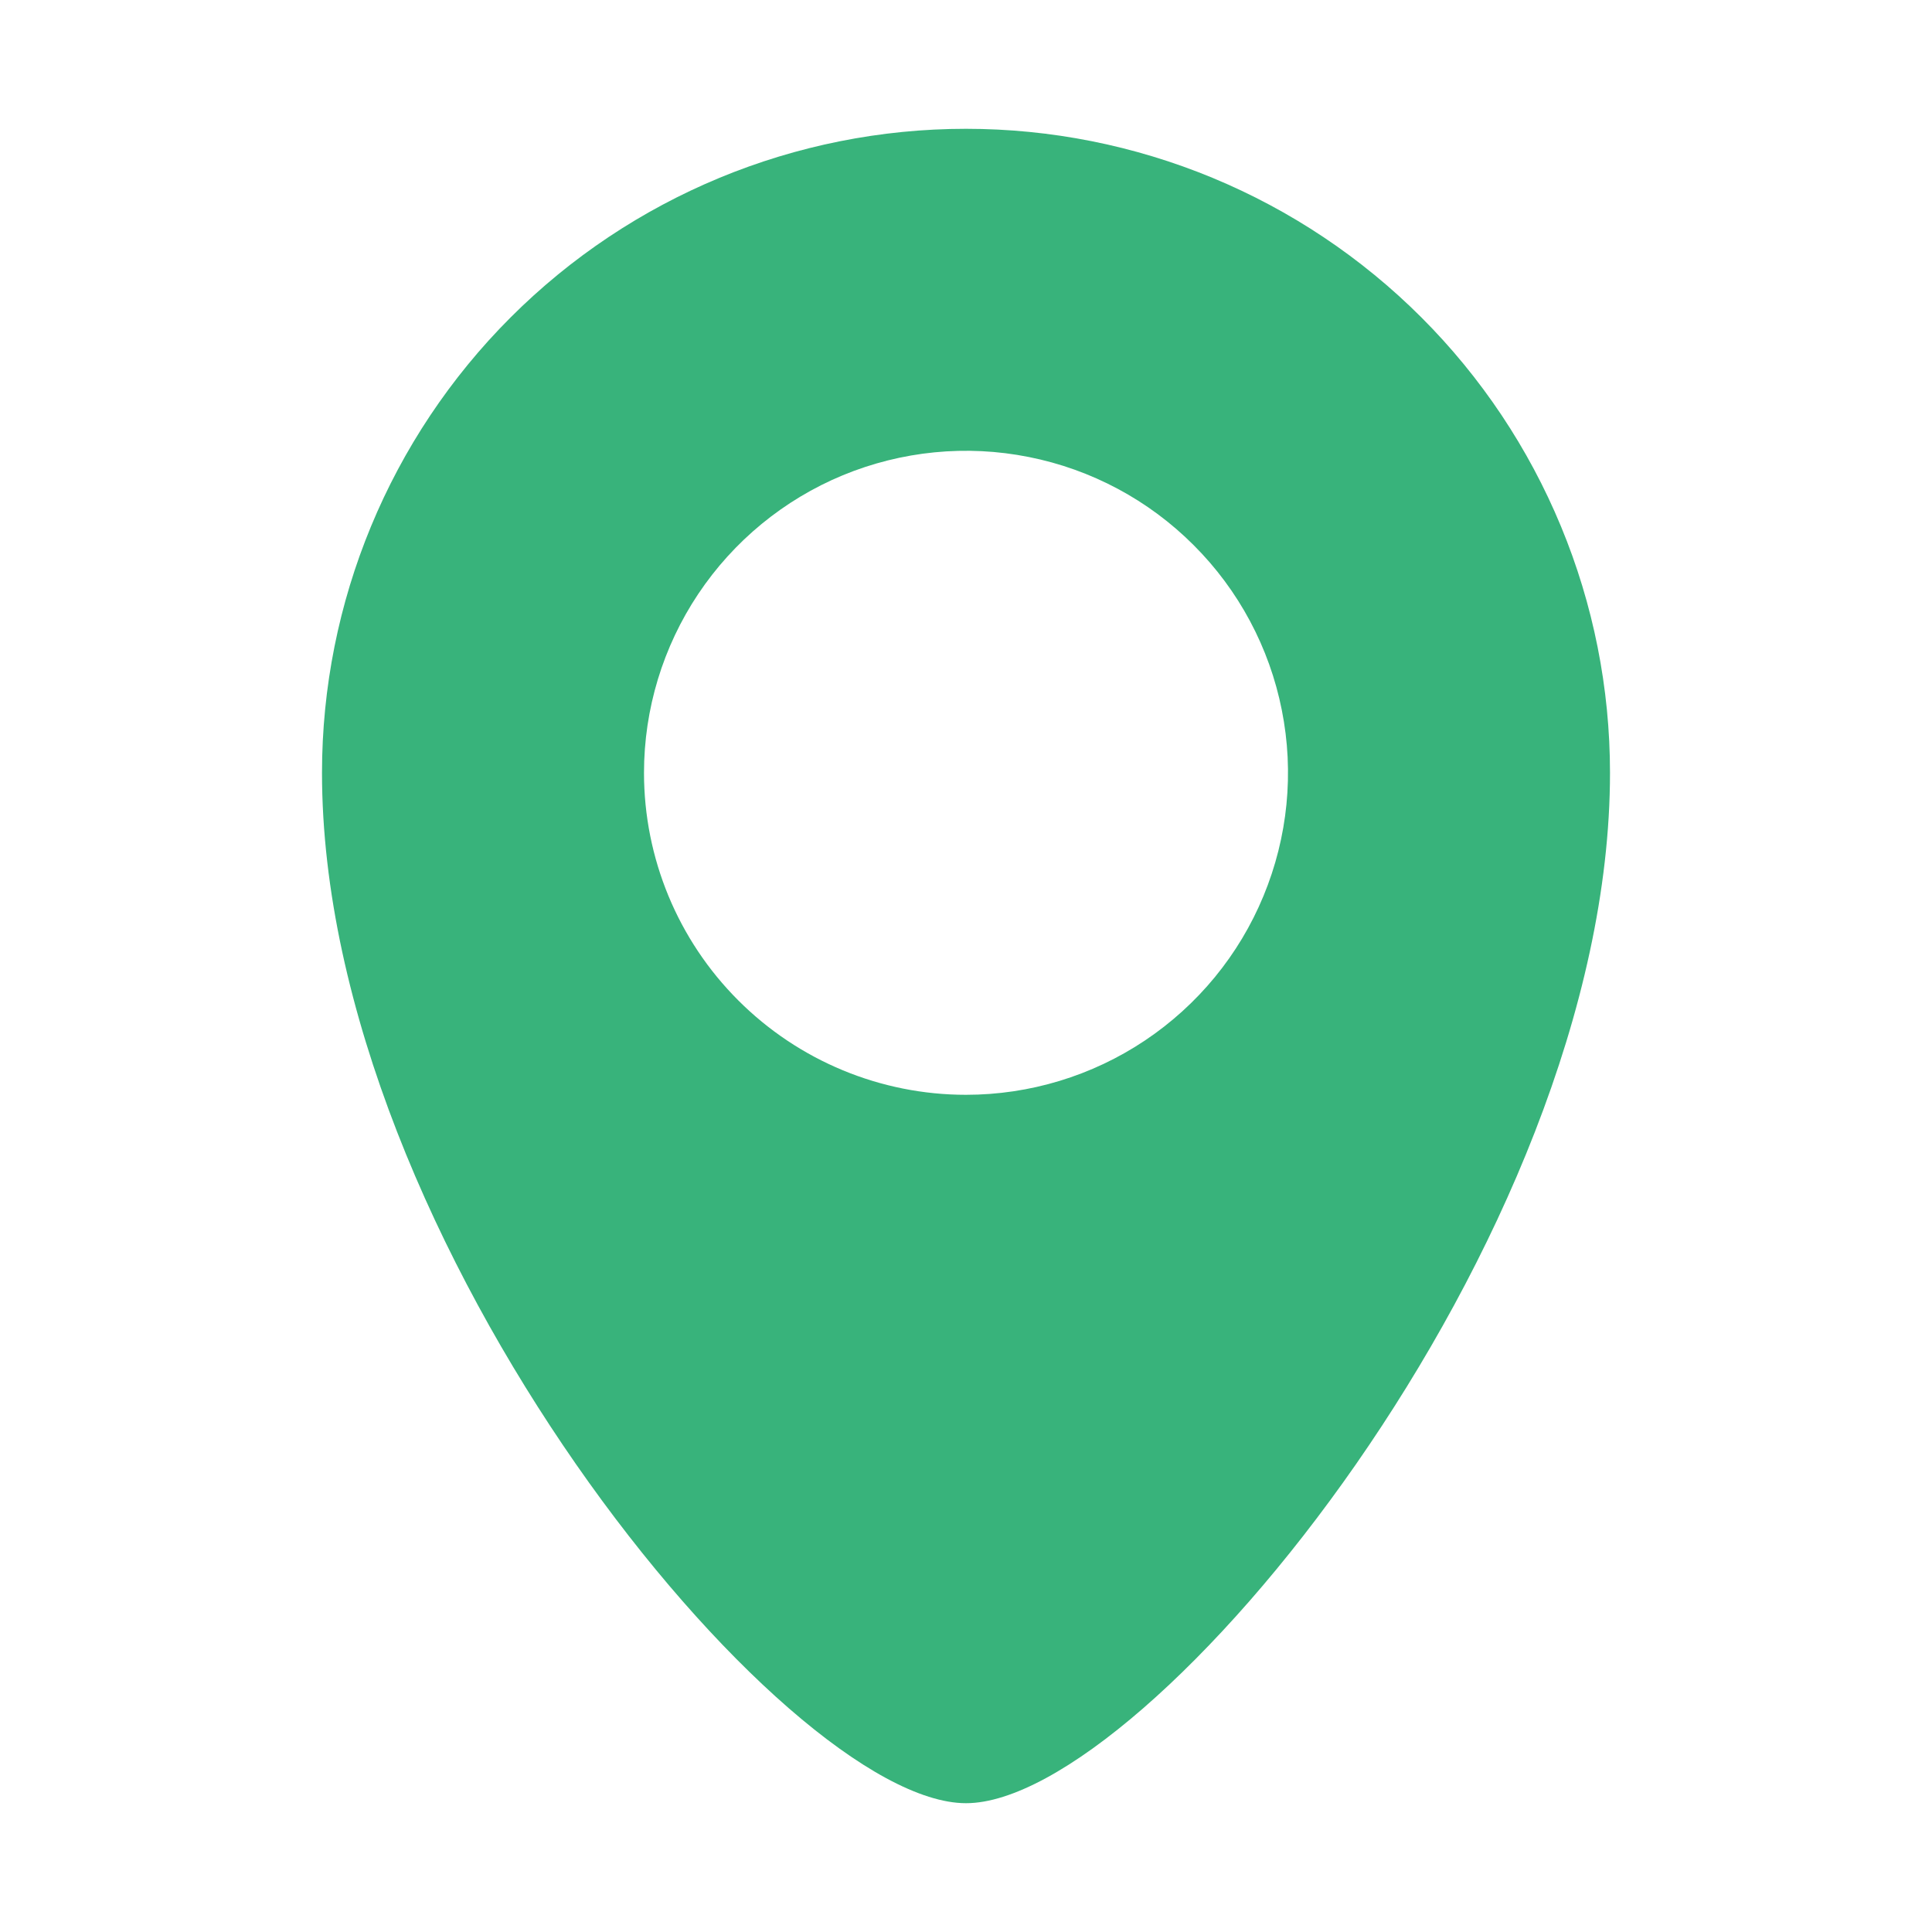 <svg width="24" height="24" viewBox="0 0 24 24" fill="none" xmlns="http://www.w3.org/2000/svg">
<g id="Location">
<path id="Vector" d="M12 1.6C9.878 1.6 7.843 2.443 6.343 3.943C4.843 5.443 4 7.478 4 9.6C4 15.432 9.744 22.4 12 22.4C14.256 22.4 20 15.432 20 9.6C20 8.549 19.793 7.509 19.391 6.539C18.989 5.568 18.4 4.686 17.657 3.943C16.914 3.2 16.032 2.611 15.062 2.209C14.091 1.807 13.051 1.6 12 1.6ZM8 9.6C8 8.809 8.235 8.035 8.674 7.378C9.114 6.72 9.738 6.207 10.469 5.904C11.2 5.602 12.004 5.522 12.78 5.677C13.556 5.831 14.269 6.212 14.828 6.772C15.388 7.331 15.769 8.044 15.923 8.82C16.078 9.596 15.998 10.4 15.695 11.131C15.393 11.862 14.88 12.486 14.222 12.926C13.565 13.365 12.791 13.6 12 13.6C10.939 13.6 9.922 13.178 9.172 12.428C8.421 11.678 8 10.661 8 9.6Z" fill="#38B37B"/>
</g>
</svg>
